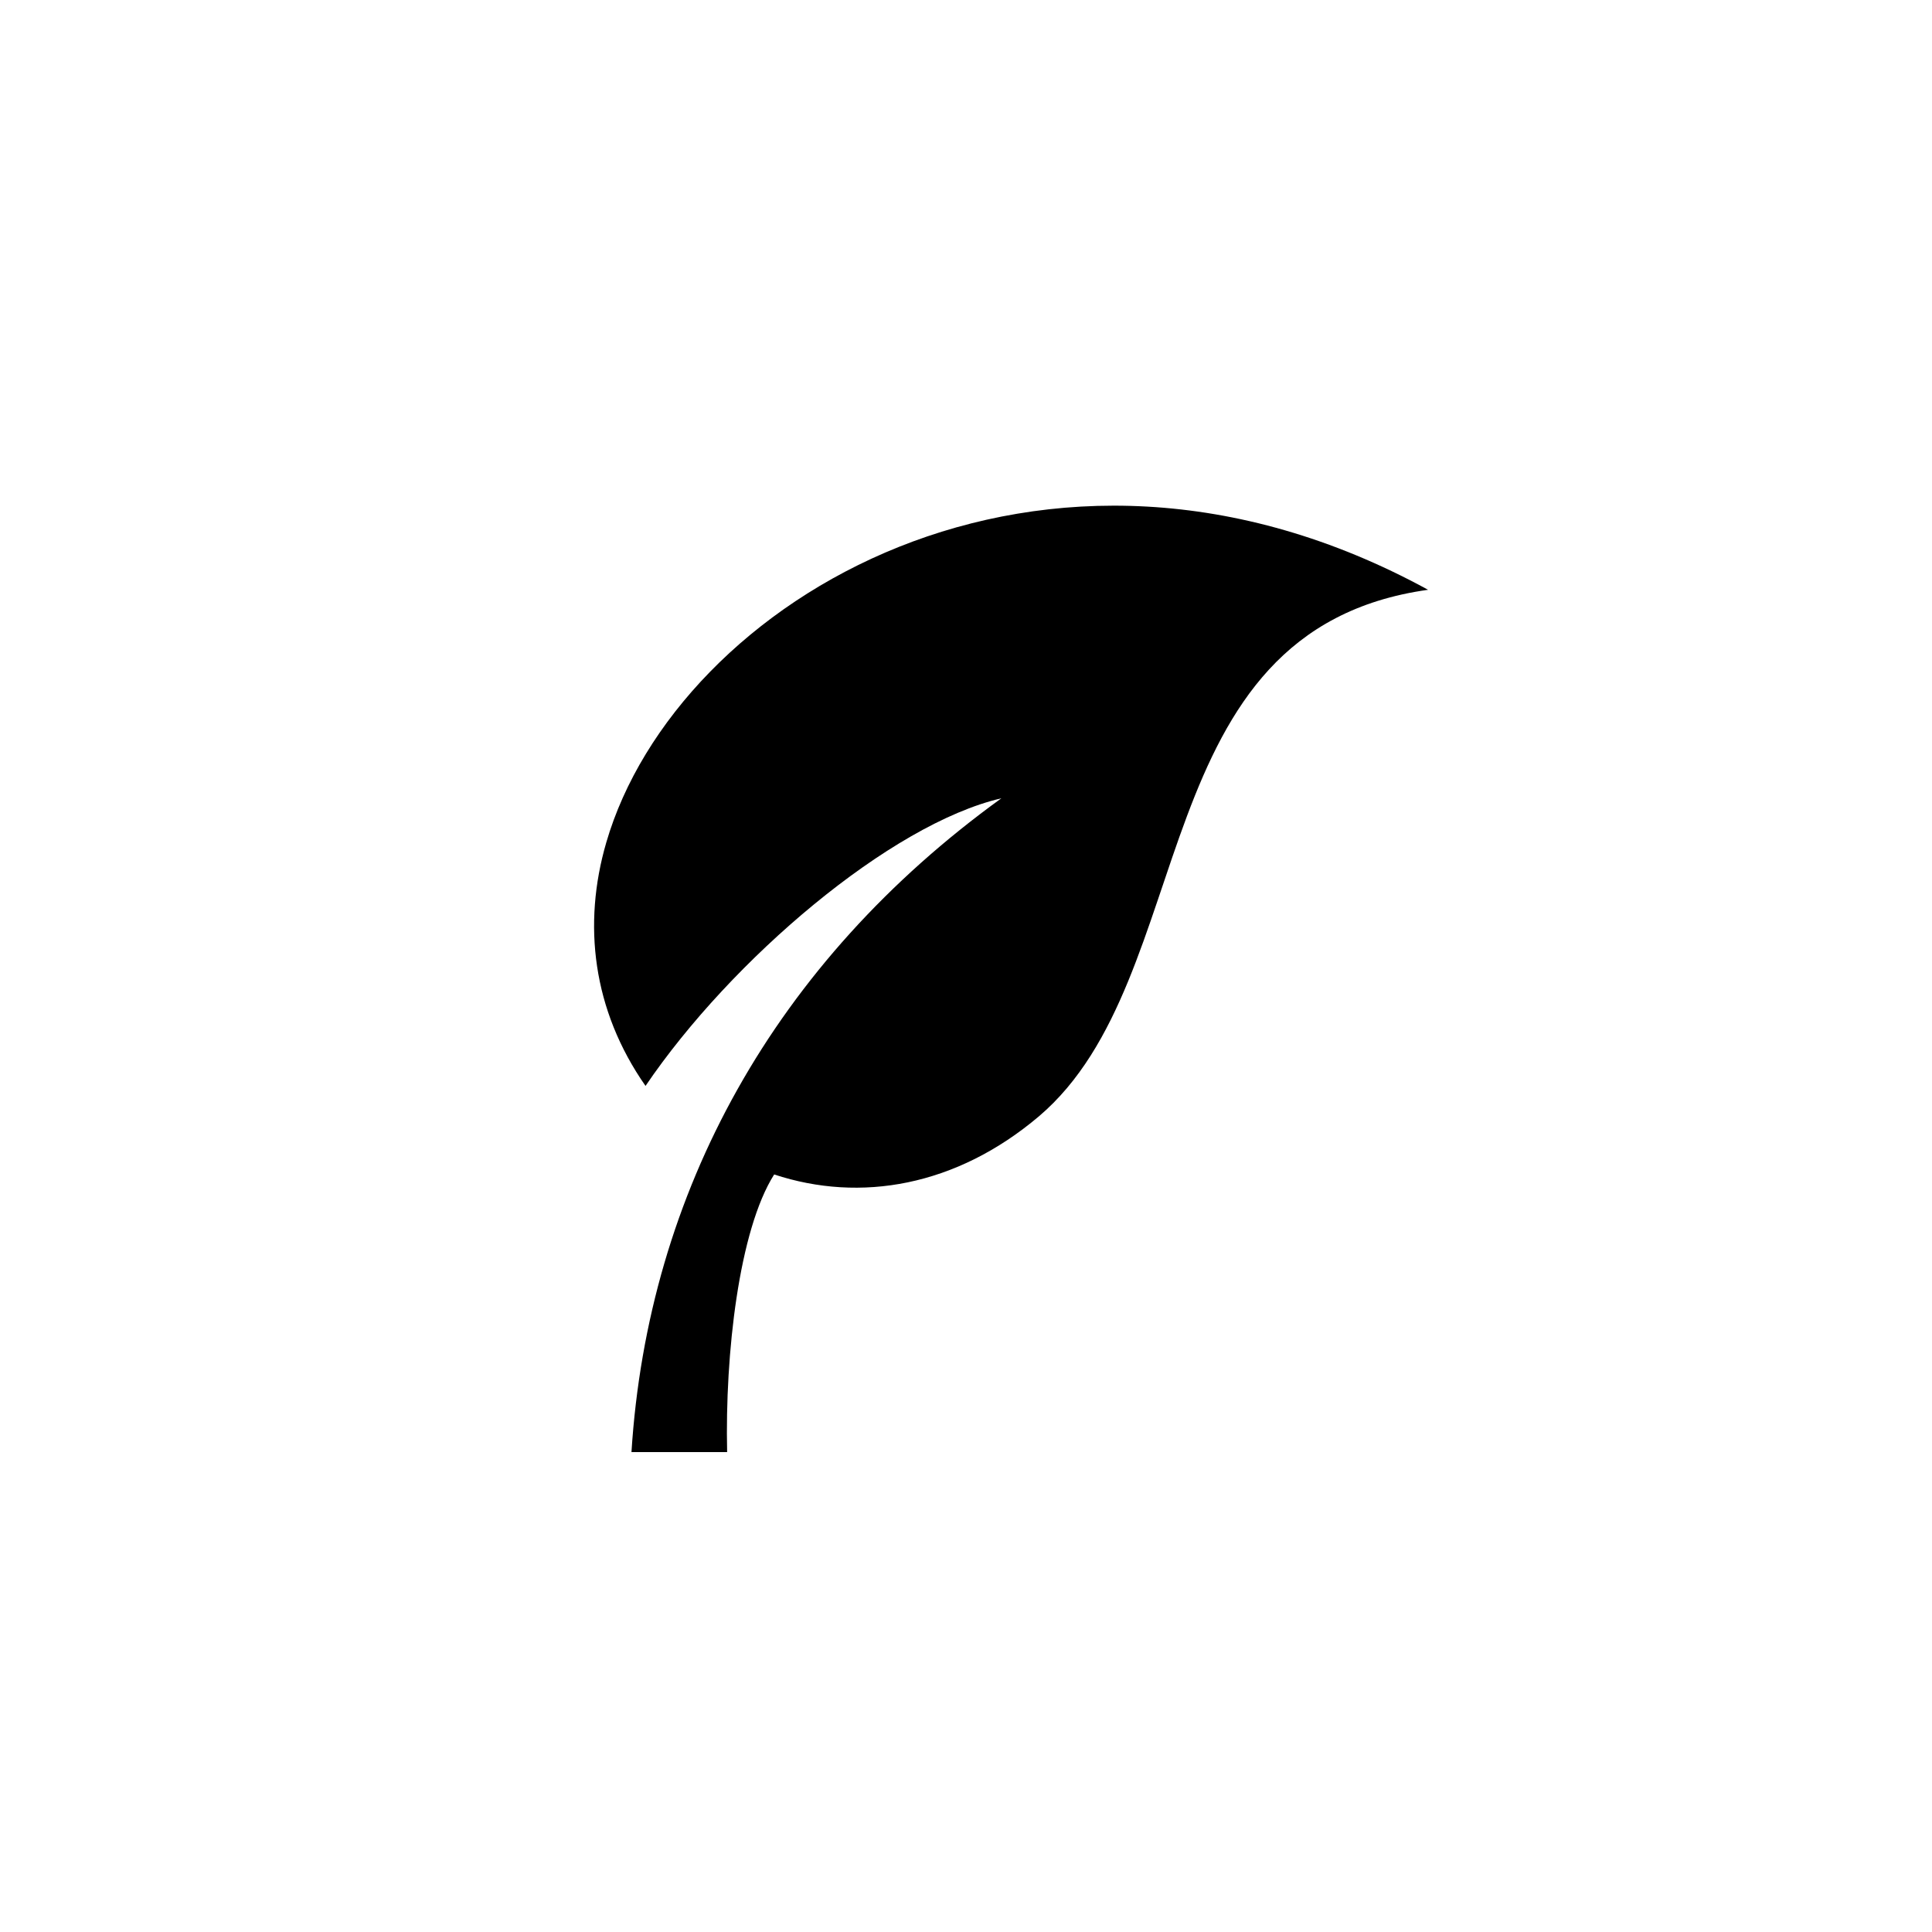 <svg style="width:100px;height:100px" viewBox="0 0 100 100" xmlns="http://www.w3.org/2000/svg">
<path d="M31.379,43.613c-1.229,4.222-0.713,8.662,2.033,12.594c4.43-6.532,12.677-13.555,18.418-14.887
C40.1,49.801,33.537,61.699,32.685,75.16h4.951c-0.115-5.08,0.612-11.491,2.435-14.37c4.464,1.474,9.424,0.612,13.701-3.007
c8.444-7.169,5.277-25.177,20.145-27.256C53.978,19.632,35.005,31.137,31.379,43.613z"/>
</svg>